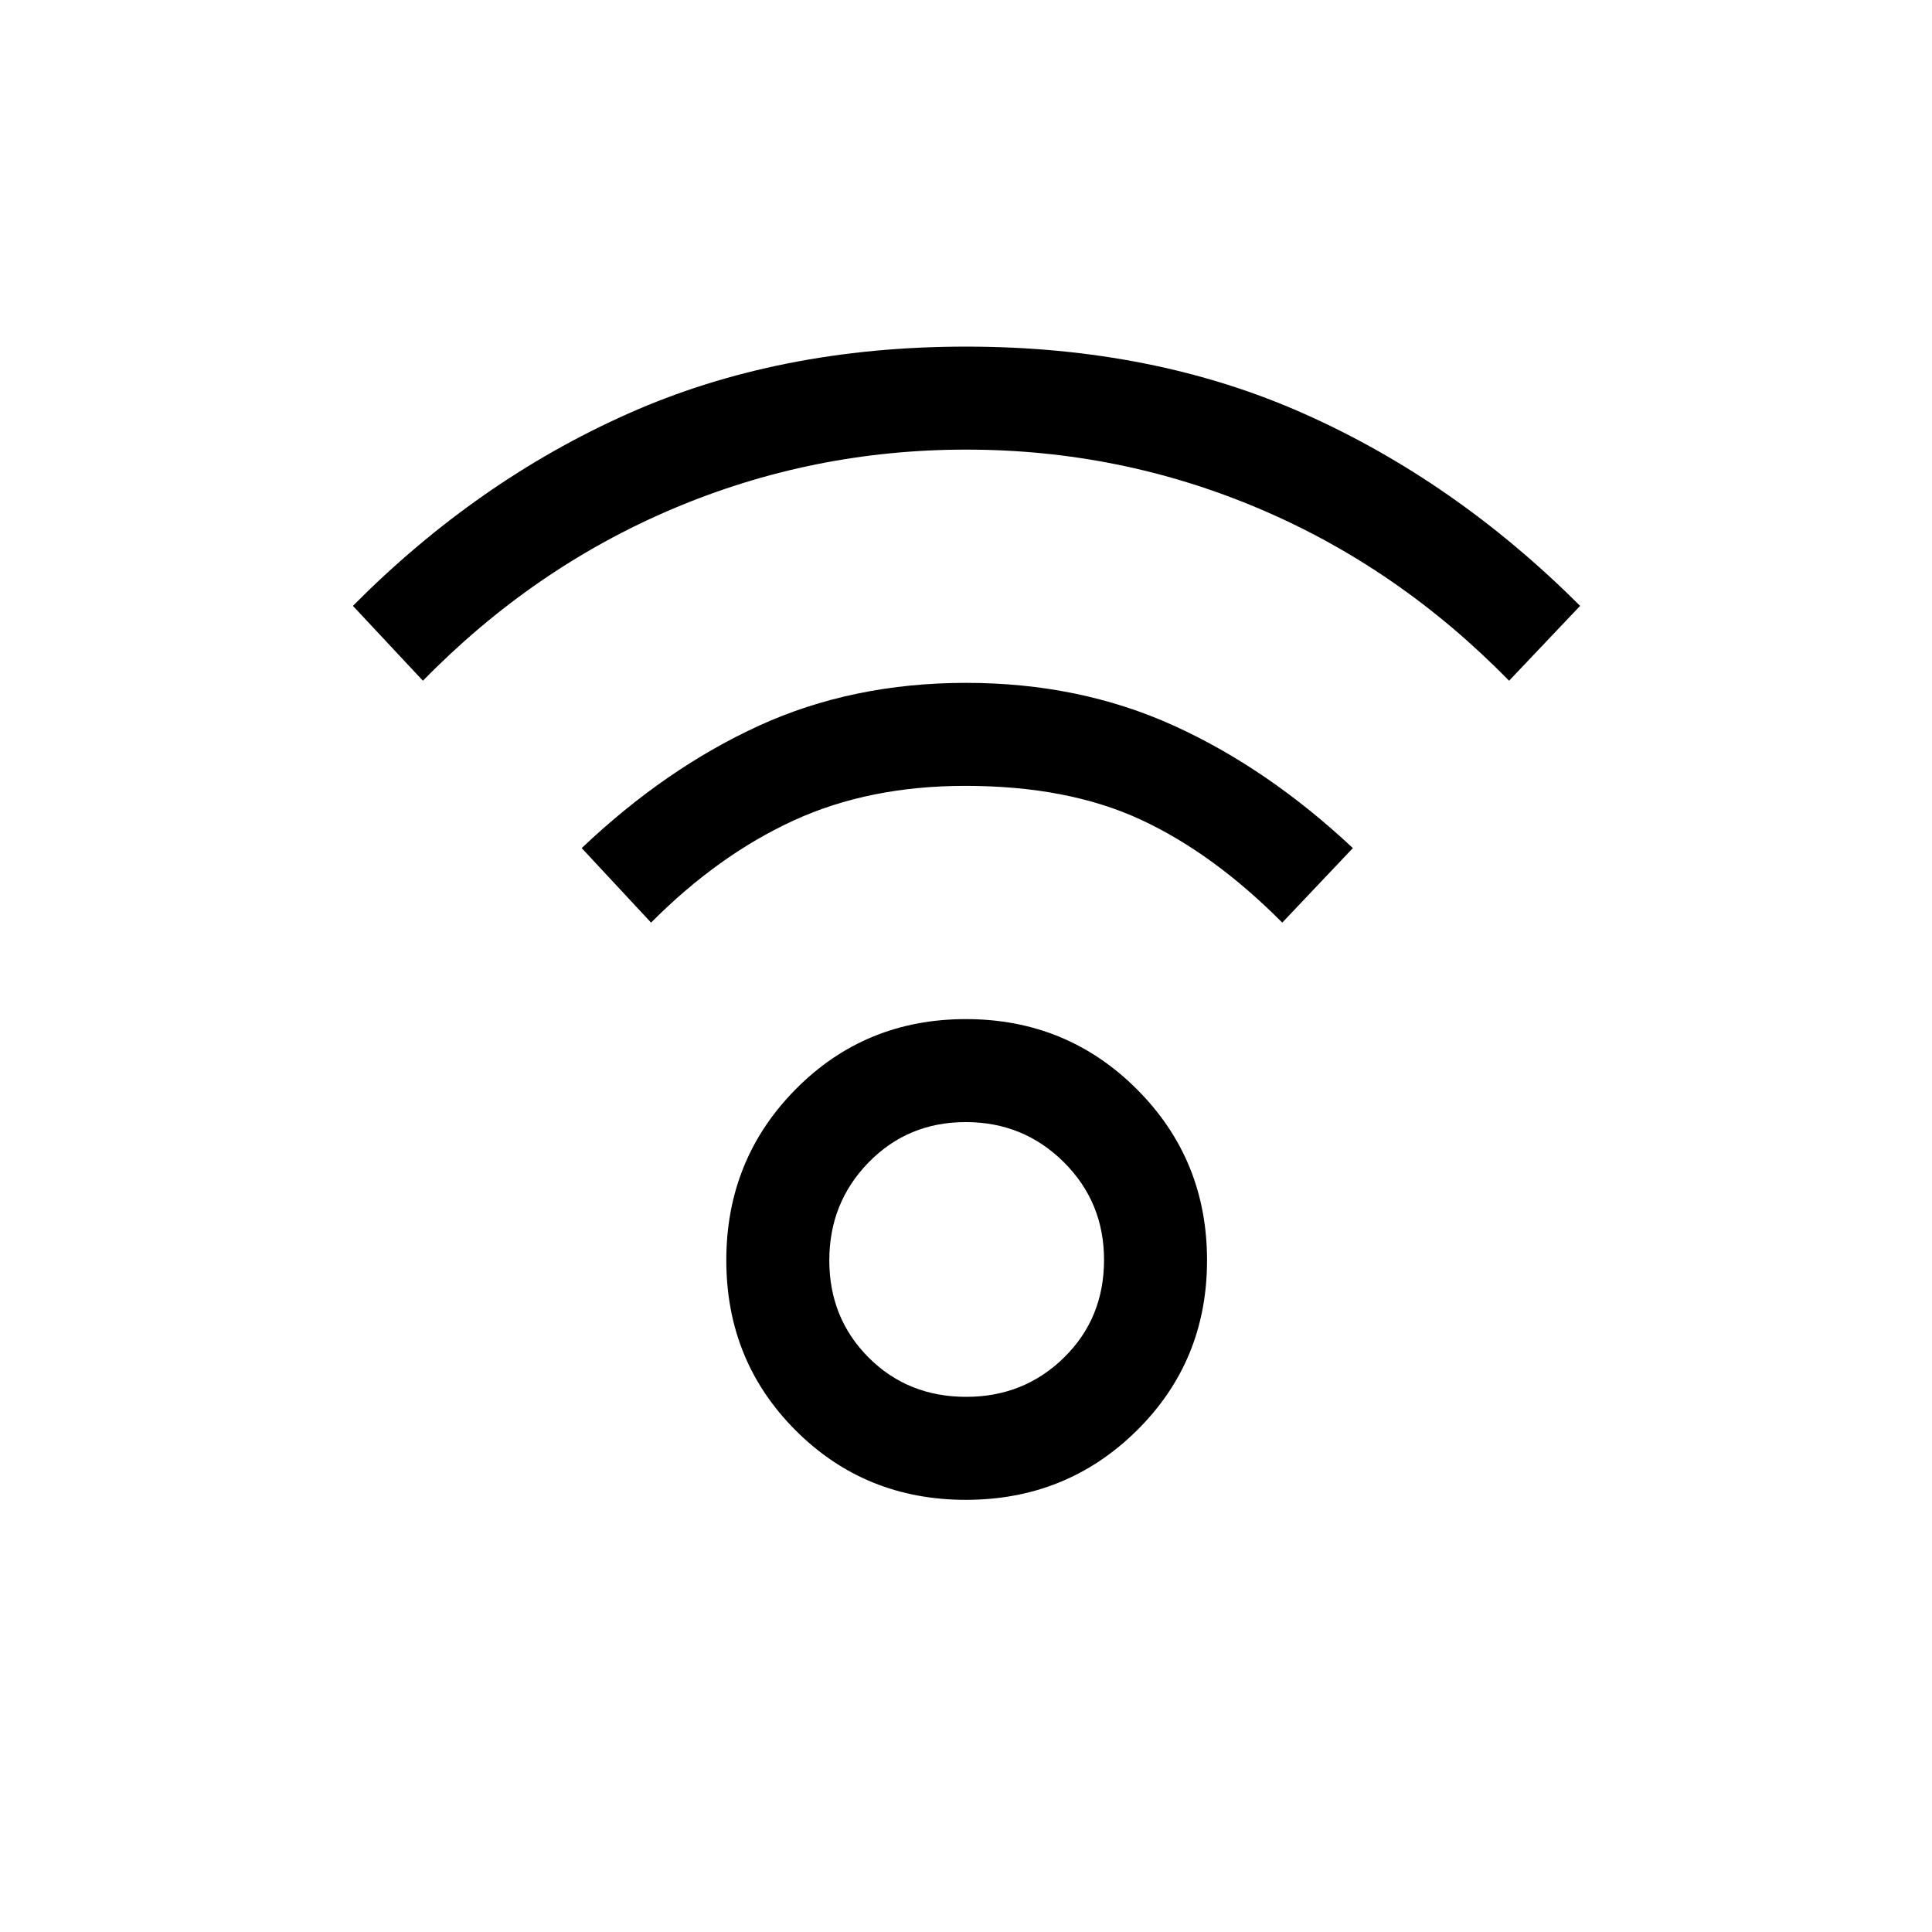<svg xmlns="http://www.w3.org/2000/svg" height="40" viewBox="0 -960 960 960" width="40"><path d="M479.95-214.74q-50.11 0-84.58-34.48-34.47-34.47-34.47-84.57 0-50.11 34.47-84.97 34.47-34.85 84.58-34.85 50.1 0 84.96 34.85 34.86 34.86 34.86 84.97 0 50.1-34.86 84.57-34.86 34.48-84.96 34.48Zm.17-51.18q28.7 0 48.59-19.52 19.88-19.51 19.88-48.53 0-28.7-20.01-48.58-20-19.89-48.7-19.89-28.7 0-48.25 20.01t-19.55 48.71q0 28.69 19.51 48.25 19.52 19.55 48.53 19.55ZM210.15-621.74l-34.79-37.21q61.56-62.02 136.53-95.42 74.96-33.4 168.11-33.4 93.15 0 168.11 33.4 74.97 33.4 137.04 95.42l-35.3 37.21q-54.77-56.03-124.01-85.44-69.25-29.41-145.7-29.41-76.45 0-145.83 29.41-69.39 29.41-124.16 85.44Zm427 120.18q-34.33-34.52-70.47-51.23-36.14-16.72-87.01-16.72-47.88 0-85.35 17.22-37.47 17.21-70.81 50.73l-34.46-37.03q41.82-39.69 88.26-60.9 46.45-21.2 102.74-21.2 56.28 0 103.07 21.2 46.78 21.21 89.11 60.9l-35.08 37.03ZM480-333.85Z"/></svg>